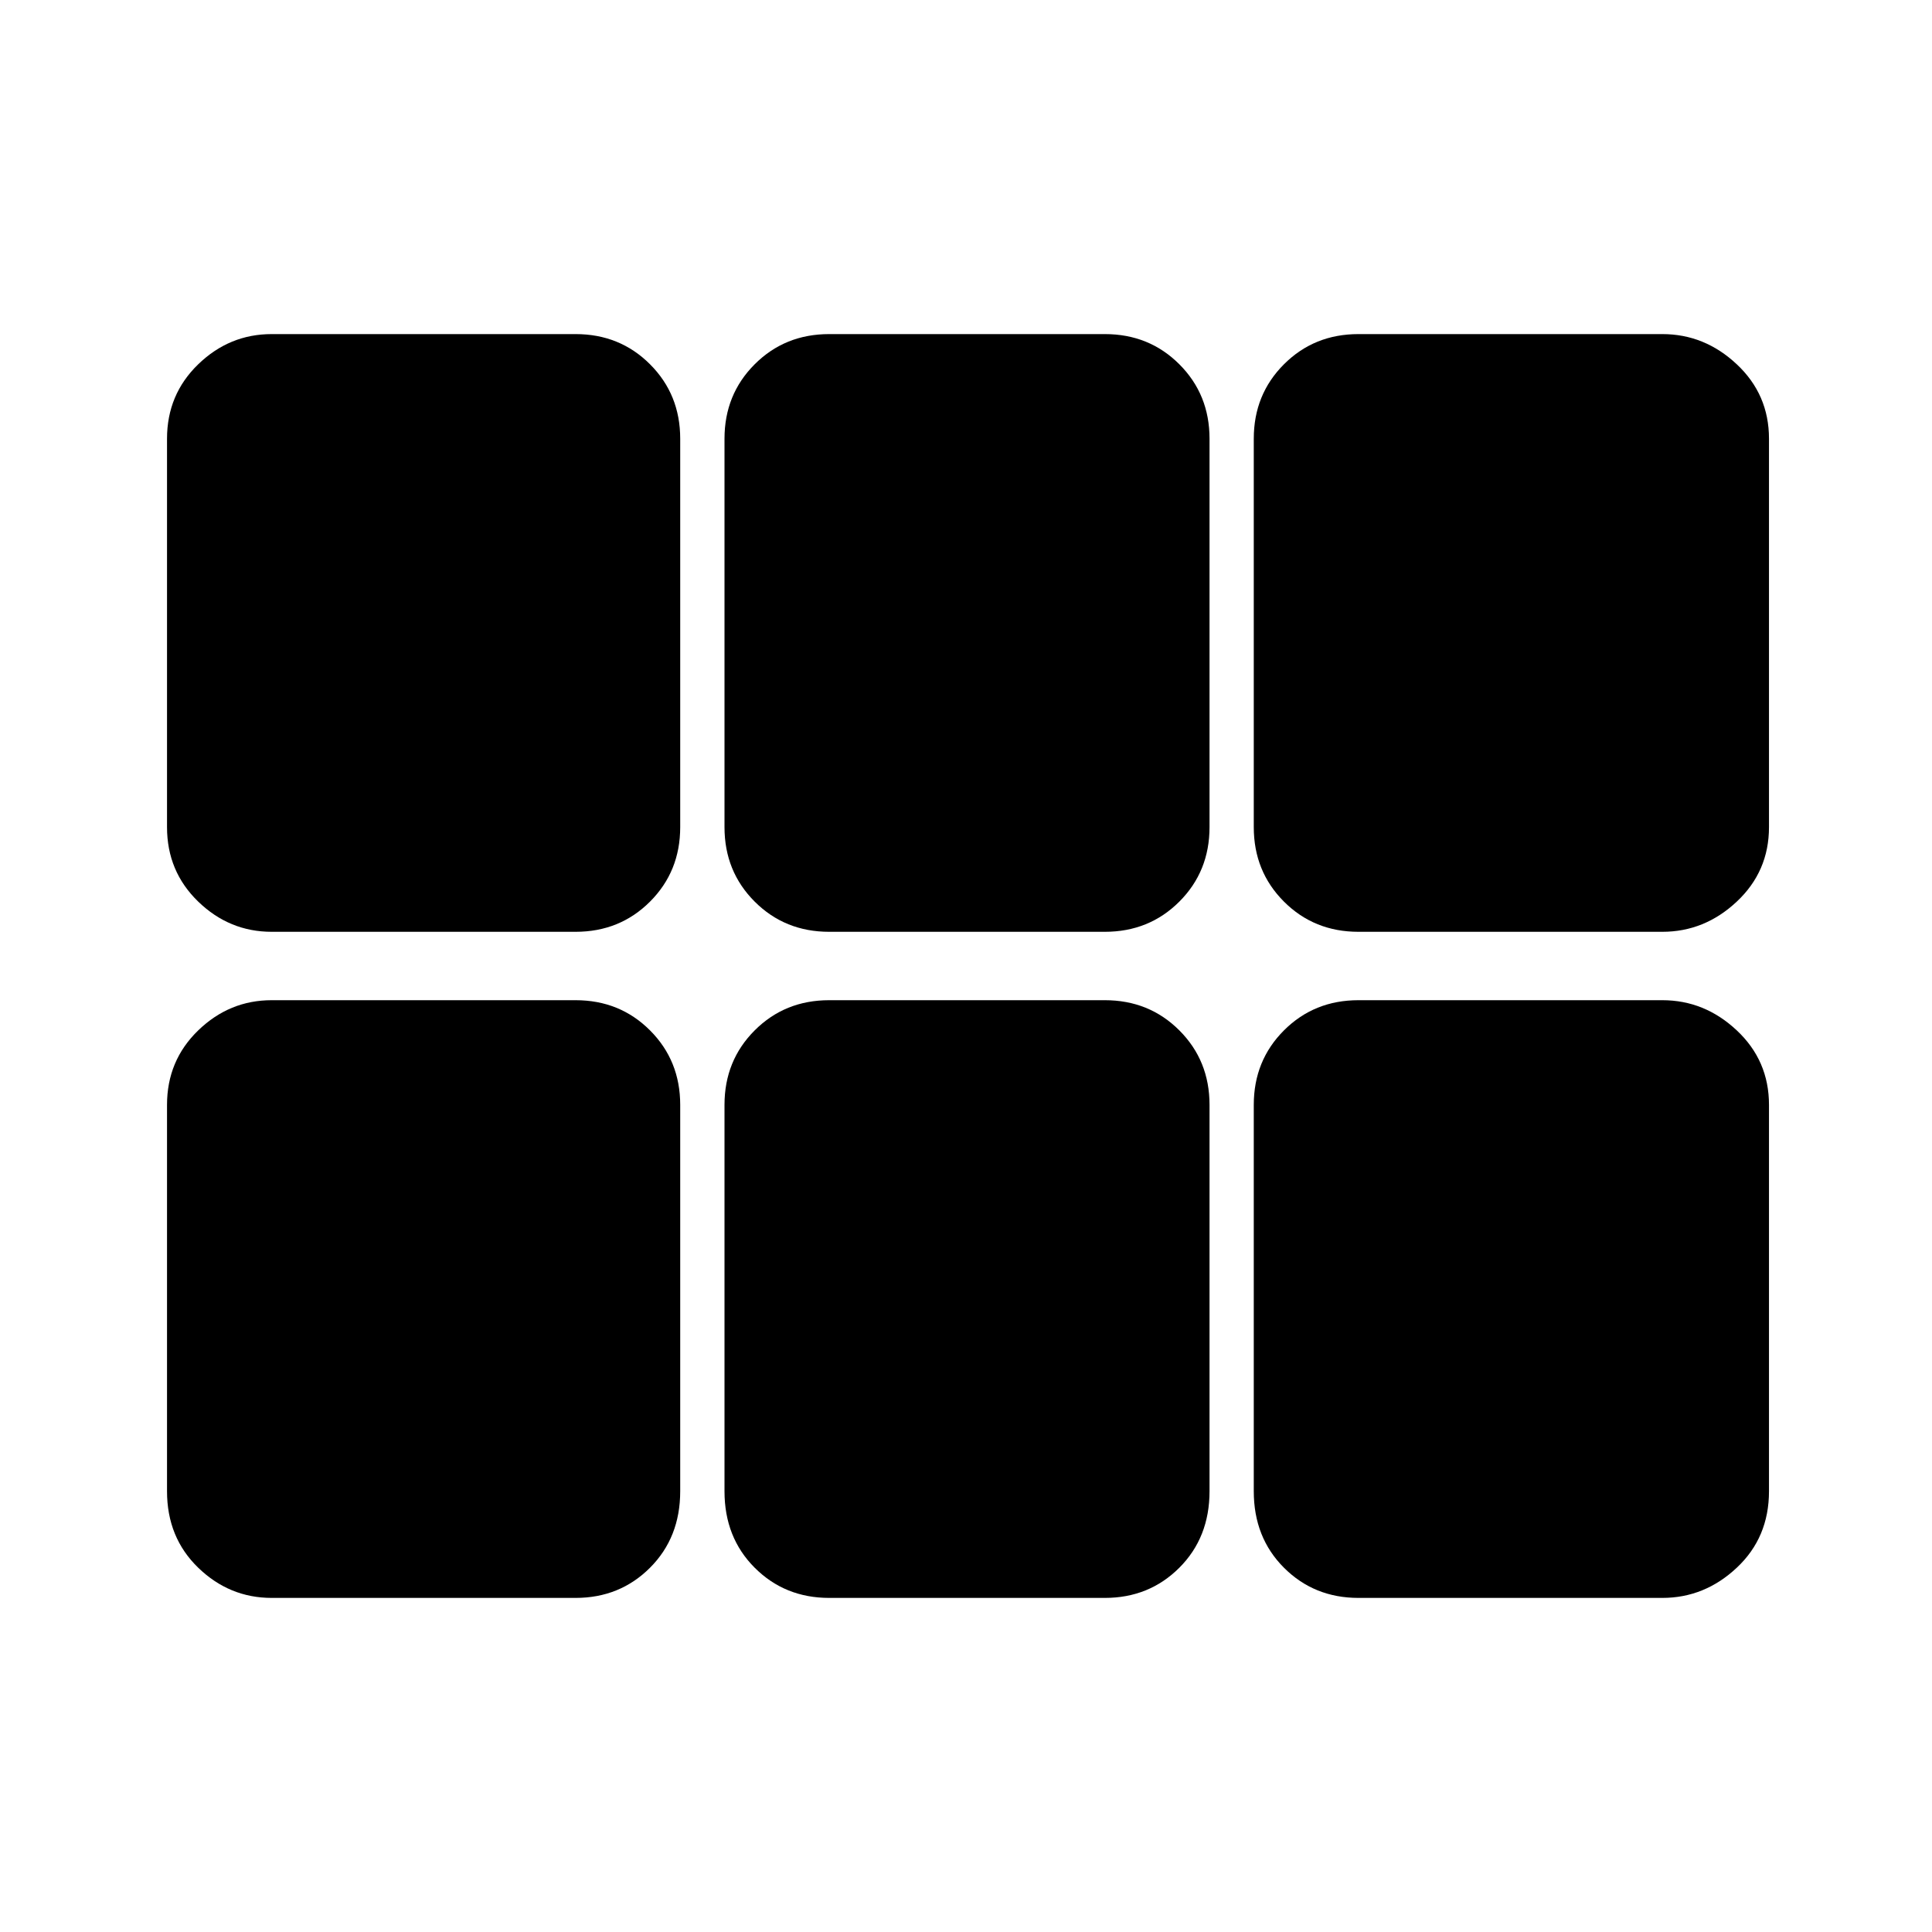 <svg xmlns="http://www.w3.org/2000/svg" height="40" width="40"><path d="M28.125 19.292q-.917 0-1.542-.625t-.625-1.542V9.083q0-.916.625-1.541.625-.625 1.542-.625h6.292q.875 0 1.541.625.667.625.667 1.541v8.042q0 .917-.667 1.542-.666.625-1.541.625Zm-10.958 0q-.917 0-1.542-.625T15 17.125V9.083q0-.916.625-1.541.625-.625 1.542-.625h5.708q.917 0 1.542.625t.625 1.541v8.042q0 .917-.625 1.542t-1.542.625Zm-11.542 0q-.875 0-1.521-.625-.646-.625-.646-1.542V9.083q0-.916.646-1.541.646-.625 1.521-.625h6.292q.916 0 1.541.625.625.625.625 1.541v8.042q0 .917-.625 1.542t-1.541.625Zm0 13.791q-.875 0-1.521-.625-.646-.625-.646-1.583v-8q0-.917.646-1.542t1.521-.625h6.292q.916 0 1.541.625.625.625.625 1.542v8q0 .958-.625 1.583t-1.541.625Zm11.542 0q-.917 0-1.542-.625T15 30.875v-8q0-.917.625-1.542t1.542-.625h5.708q.917 0 1.542.625t.625 1.542v8q0 .958-.625 1.583t-1.542.625Zm10.958 0q-.917 0-1.542-.625t-.625-1.583v-8q0-.917.625-1.542t1.542-.625h6.292q.875 0 1.541.625.667.625.667 1.542v8q0 .958-.667 1.583-.666.625-1.541.625Z"/></svg>